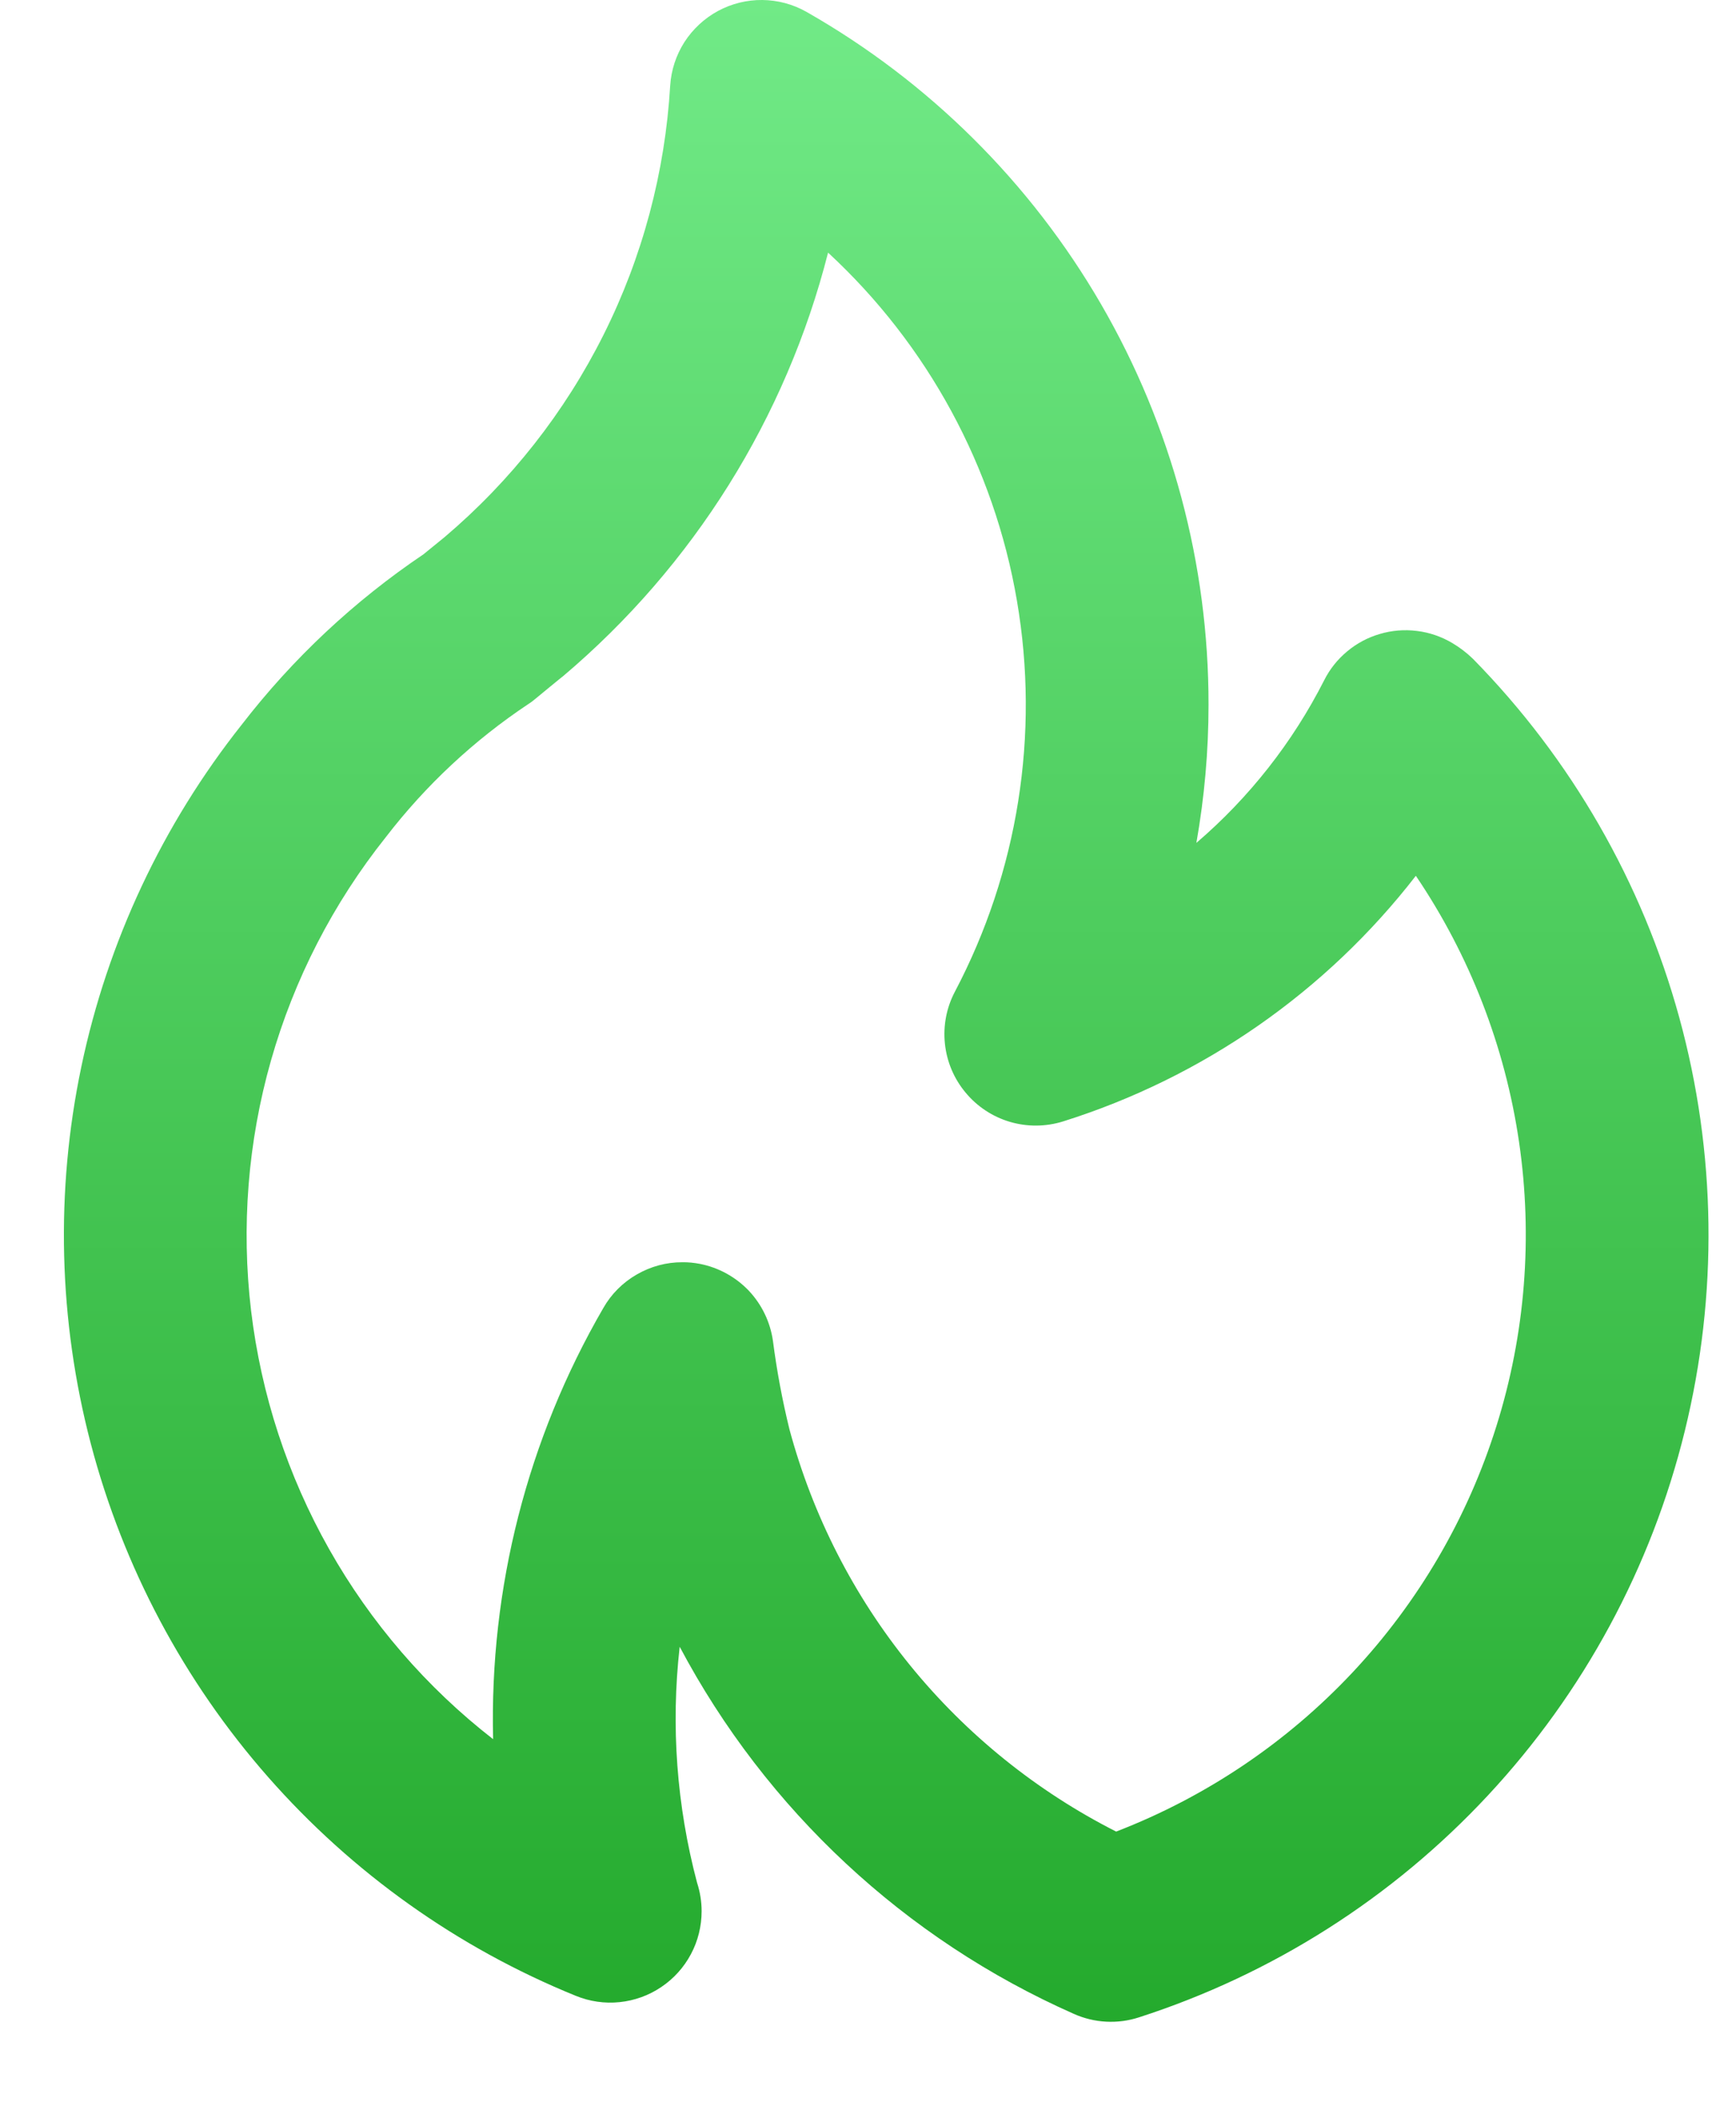 <svg width="19" height="23" viewBox="0 0 19 23" fill="none" xmlns="http://www.w3.org/2000/svg">
<path d="M6.167 7.395L6.165 7.396L6.163 7.398L6.167 7.395ZM16.121 7.208C16.052 7.141 15.974 7.082 15.891 7.033C15.773 6.964 15.643 6.919 15.507 6.903C15.371 6.886 15.233 6.897 15.102 6.936C14.971 6.974 14.849 7.039 14.744 7.127C14.639 7.214 14.553 7.322 14.492 7.444C14.147 8.123 13.672 8.727 13.094 9.222C13.182 8.723 13.227 8.218 13.227 7.712C13.229 6.172 12.823 4.659 12.05 3.327C11.277 1.995 10.165 0.892 8.827 0.13C8.679 0.046 8.513 0.002 8.344 -0C8.174 -0.002 8.007 0.04 7.858 0.12C7.709 0.201 7.583 0.318 7.491 0.46C7.4 0.603 7.346 0.766 7.335 0.936C7.279 1.884 7.032 2.811 6.607 3.66C6.182 4.51 5.589 5.264 4.864 5.878L4.634 6.065C3.876 6.576 3.205 7.204 2.646 7.928C1.779 9.021 1.178 10.301 0.891 11.667C0.604 13.033 0.64 14.447 0.994 15.796C1.349 17.146 2.013 18.395 2.935 19.443C3.856 20.491 5.009 21.311 6.302 21.836C6.454 21.898 6.618 21.922 6.782 21.905C6.945 21.888 7.101 21.832 7.237 21.74C7.373 21.649 7.485 21.525 7.562 21.38C7.639 21.236 7.679 21.074 7.679 20.91C7.679 20.804 7.662 20.699 7.629 20.598C7.406 19.757 7.341 18.881 7.439 18.017C8.386 19.801 9.905 21.216 11.752 22.033C11.977 22.134 12.232 22.148 12.467 22.071C13.927 21.6 15.242 20.764 16.287 19.641C17.332 18.519 18.073 17.148 18.439 15.659C18.805 14.169 18.785 12.611 18.379 11.132C17.973 9.653 17.196 8.302 16.121 7.208ZM12.216 20.039C11.345 19.597 10.576 18.977 9.959 18.218C9.343 17.46 8.894 16.58 8.64 15.637C8.562 15.319 8.502 14.997 8.46 14.673C8.431 14.466 8.339 14.274 8.196 14.122C8.052 13.971 7.865 13.868 7.661 13.828C7.598 13.816 7.534 13.809 7.469 13.81C7.293 13.809 7.121 13.856 6.969 13.944C6.816 14.032 6.69 14.158 6.603 14.311C5.773 15.742 5.356 17.375 5.397 19.028C4.667 18.461 4.057 17.754 3.603 16.95C3.148 16.145 2.858 15.258 2.748 14.34C2.639 13.422 2.713 12.491 2.966 11.602C3.219 10.713 3.646 9.883 4.222 9.16C4.659 8.592 5.187 8.099 5.784 7.702C5.81 7.686 5.834 7.667 5.858 7.647C5.858 7.647 6.155 7.402 6.165 7.396C7.589 6.191 8.603 4.572 9.063 2.764C10.153 3.771 10.88 5.11 11.13 6.572C11.381 8.035 11.142 9.539 10.45 10.852C10.358 11.027 10.321 11.225 10.342 11.421C10.363 11.618 10.442 11.804 10.569 11.955C10.695 12.107 10.864 12.218 11.053 12.274C11.243 12.33 11.445 12.328 11.633 12.27C13.165 11.789 14.513 10.851 15.496 9.582C16.086 10.454 16.472 11.449 16.625 12.491C16.778 13.533 16.694 14.597 16.378 15.602C16.063 16.607 15.525 17.528 14.805 18.296C14.084 19.064 13.199 19.66 12.216 20.039L12.216 20.039Z" fill="url(#paint0_linear_453_585)"/>
<defs>
<linearGradient id="paint0_linear_453_585" x1="9.699" y1="-0" x2="9.699" y2="22.12" gradientUnits="userSpaceOnUse">
<stop stop-color="#71EA87"/>
<stop offset="1" stop-color="#24AA2D"/>
</linearGradient>
</defs>
</svg>
